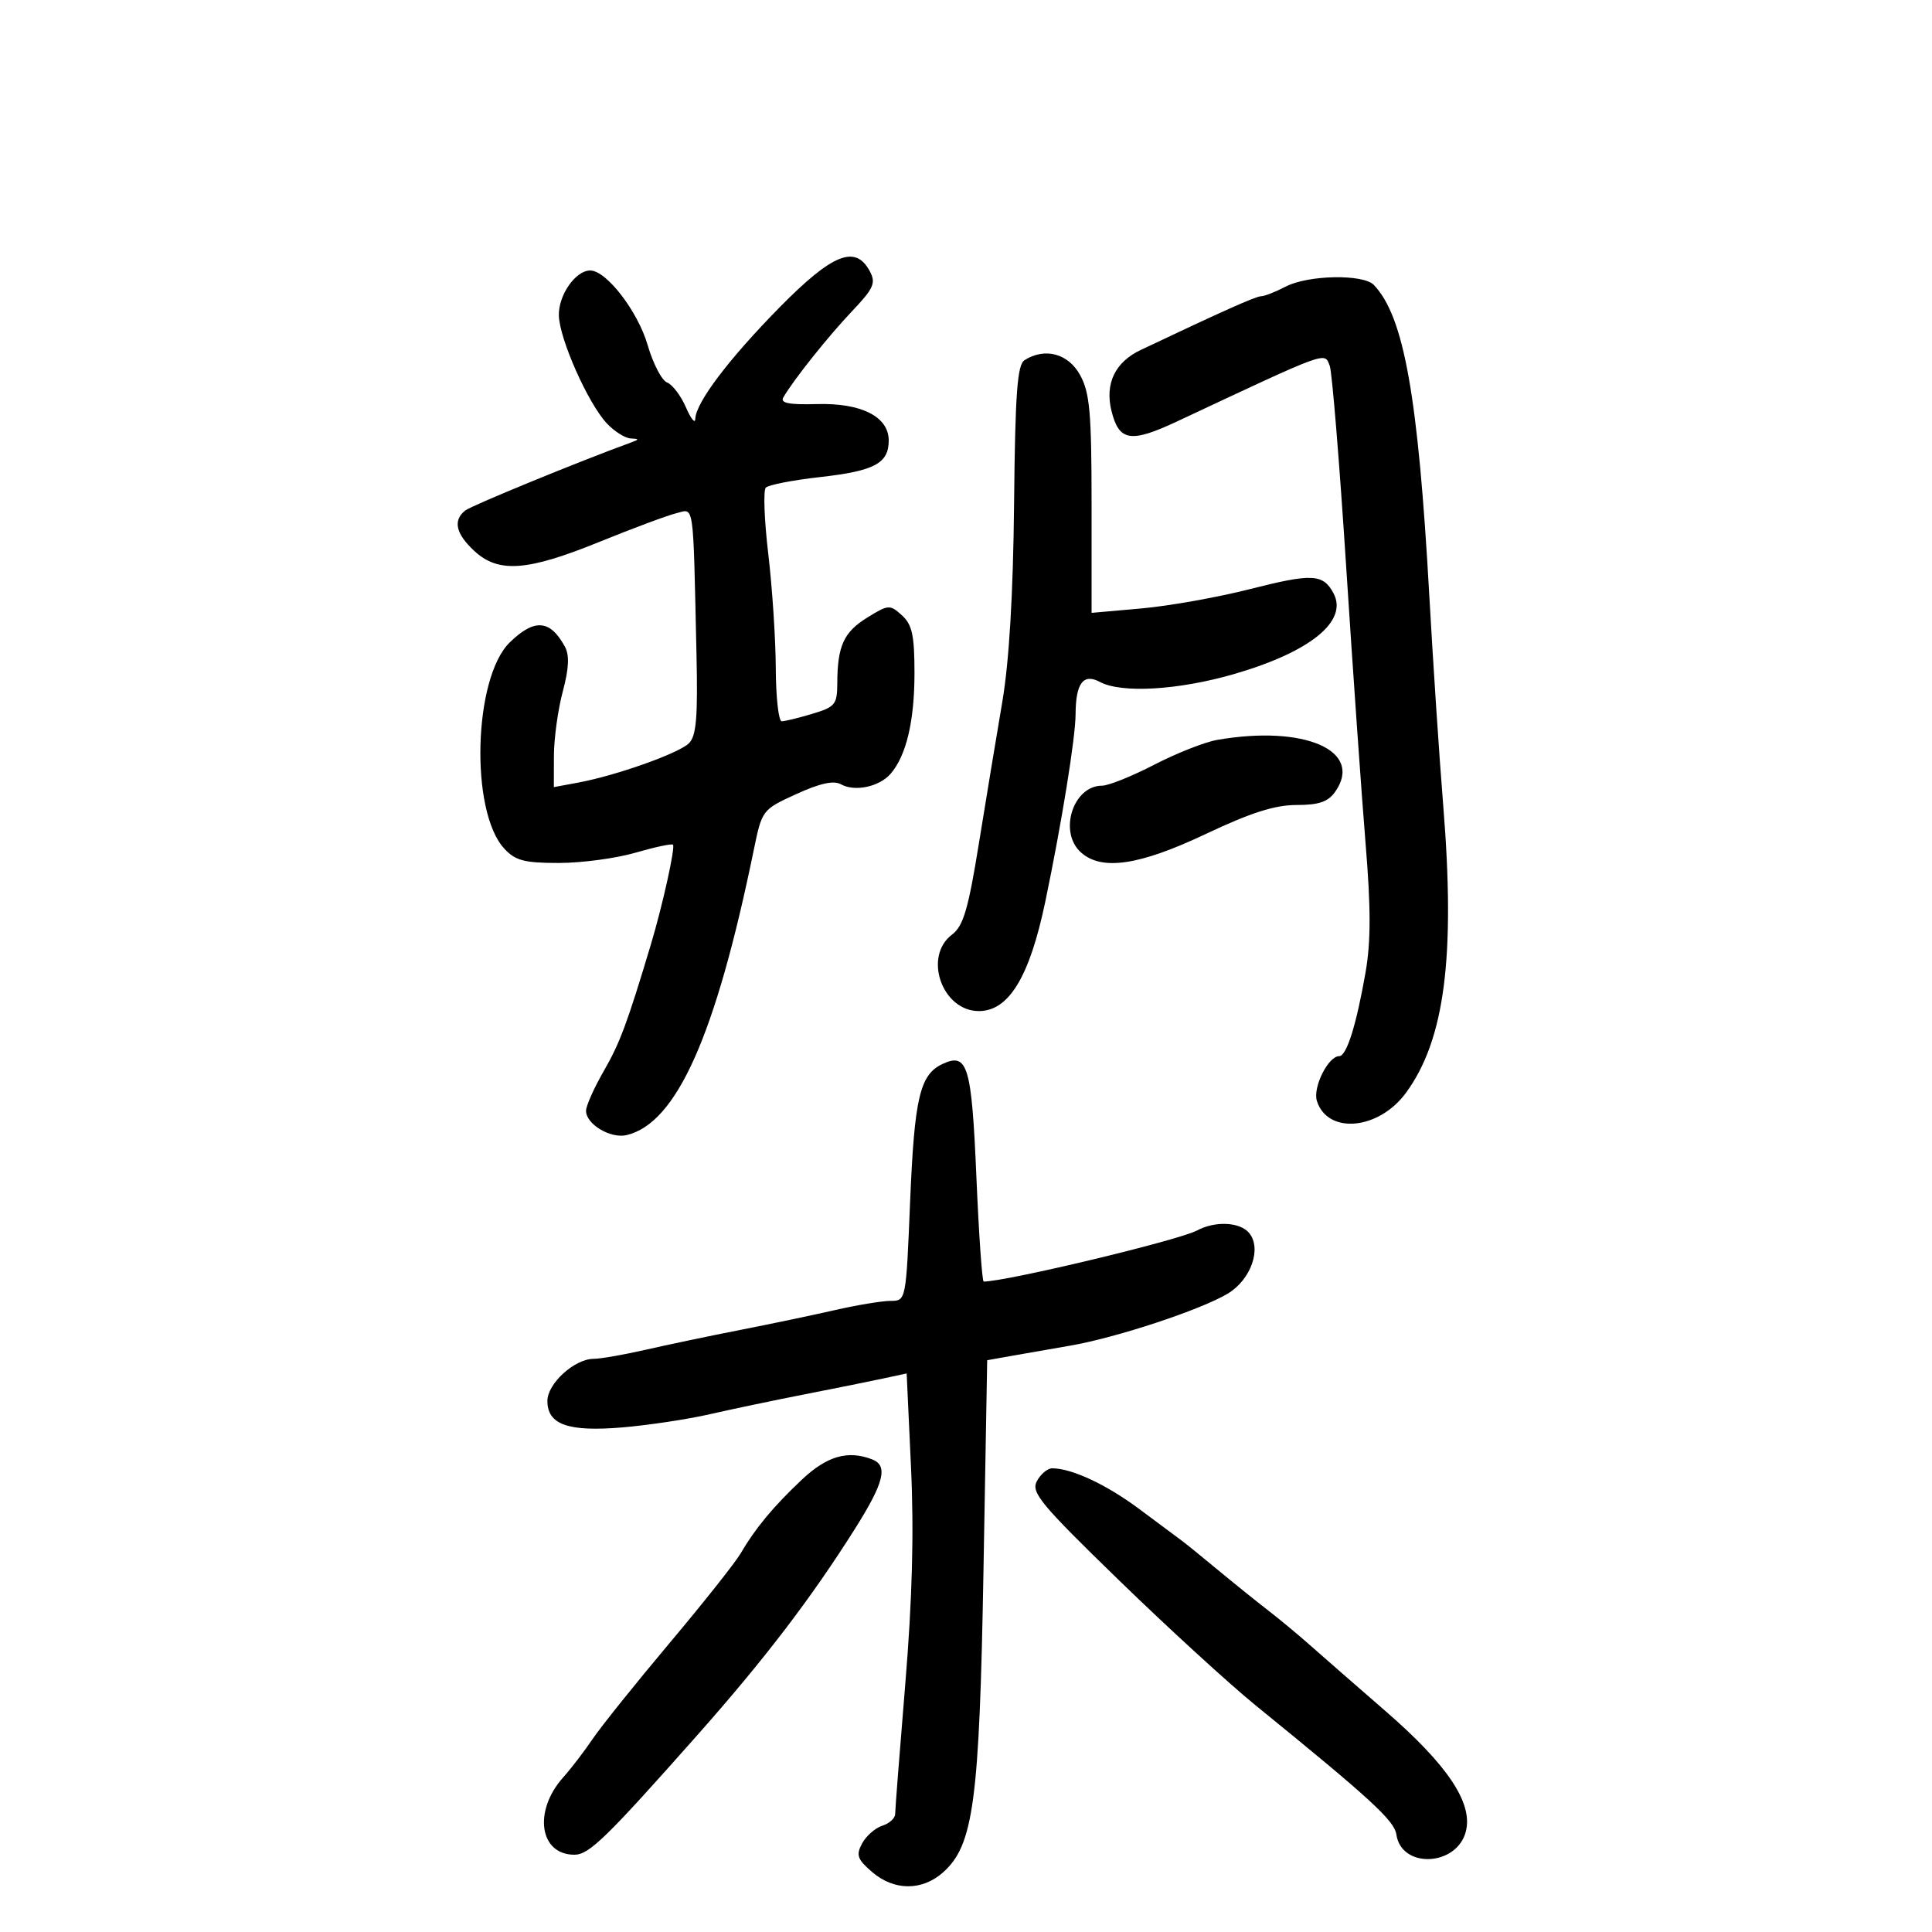 <svg xmlns="http://www.w3.org/2000/svg" width="300" height="300" viewBox="0 0 300 300" version="1.1">
	<path d="M 121.031 47.750 C 113.148 55.762, 108.029 62.538, 107.961 65.054 C 107.939 65.849, 107.283 65.031, 106.503 63.235 C 105.722 61.439, 104.410 59.711, 103.587 59.395 C 102.763 59.079, 101.404 56.463, 100.567 53.581 C 99.042 48.336, 94.161 42, 91.646 42 C 89.363 42, 86.691 45.850, 86.781 49.012 C 86.886 52.682, 91.325 62.652, 94.232 65.747 C 95.396 66.986, 97.058 68.036, 97.924 68.079 C 99.273 68.147, 99.284 68.236, 98 68.704 C 90.036 71.602, 73.235 78.493, 72.250 79.265 C 70.301 80.793, 70.764 82.877, 73.646 85.548 C 77.396 89.023, 81.856 88.703, 93.042 84.155 C 98.244 82.040, 103.625 80.035, 105 79.698 C 107.841 79.004, 107.608 77.387, 108.148 101.500 C 108.371 111.434, 108.128 114.293, 106.964 115.426 C 105.354 116.995, 95.644 120.436, 89.750 121.528 L 86 122.223 86.012 117.361 C 86.018 114.688, 86.635 110.203, 87.383 107.395 C 88.351 103.759, 88.444 101.746, 87.707 100.395 C 85.417 96.205, 82.987 96.022, 79.157 99.750 C 73.520 105.237, 72.955 125.944, 78.284 131.750 C 80.014 133.635, 81.389 134, 86.770 134 C 90.302 134, 95.657 133.283, 98.670 132.407 C 101.683 131.532, 104.306 130.973, 104.499 131.166 C 104.887 131.553, 102.893 140.564, 101.079 146.620 C 97.412 158.862, 96.263 161.952, 93.762 166.294 C 92.243 168.931, 91 171.718, 91 172.487 C 91 174.574, 94.821 176.853, 97.315 176.254 C 105.067 174.391, 111.106 160.863, 117.017 132.119 C 118.326 125.751, 118.338 125.734, 123.641 123.307 C 127.301 121.631, 129.457 121.156, 130.572 121.780 C 132.729 122.988, 136.544 122.180, 138.299 120.145 C 140.735 117.319, 142 111.974, 142 104.506 C 142 98.639, 141.639 96.984, 140.048 95.544 C 138.178 93.851, 137.953 93.866, 134.662 95.900 C 131.015 98.154, 130.036 100.302, 130.014 106.092 C 130.001 109.391, 129.685 109.778, 126.134 110.842 C 124.008 111.479, 121.870 112, 121.384 112 C 120.898 112, 120.483 108.288, 120.462 103.750 C 120.441 99.213, 119.916 91.225, 119.296 86 C 118.677 80.775, 118.504 76.149, 118.914 75.721 C 119.324 75.292, 123.118 74.553, 127.346 74.079 C 135.788 73.132, 138 71.953, 138 68.401 C 138 64.697, 133.761 62.551, 126.825 62.744 C 122.484 62.864, 121.123 62.591, 121.638 61.703 C 123.215 58.984, 128.590 52.239, 132.267 48.364 C 135.677 44.771, 136.044 43.951, 135.061 42.114 C 132.832 37.949, 129.266 39.381, 121.031 47.750 M 199.636 44.506 C 198.060 45.328, 196.345 46, 195.824 46 C 195.022 46, 189.848 48.310, 177.115 54.351 C 173.143 56.235, 171.543 59.580, 172.590 63.808 C 173.760 68.528, 175.565 68.820, 182.750 65.451 C 206.531 54.302, 205.642 54.626, 206.483 56.813 C 206.840 57.741, 207.988 71.775, 209.033 88 C 210.079 104.225, 211.437 123.590, 212.051 131.033 C 212.878 141.064, 212.874 146.239, 212.035 151.033 C 210.599 159.232, 209.096 164, 207.946 164 C 206.243 164, 203.822 168.864, 204.485 170.952 C 206.152 176.203, 214.102 175.467, 218.336 169.669 C 224.349 161.435, 226.010 148.560, 224.098 125 C 223.495 117.575, 222.525 102.950, 221.942 92.500 C 220.213 61.520, 218.007 49.152, 213.334 44.250 C 211.694 42.529, 203.120 42.689, 199.636 44.506 M 159.091 55.923 C 157.962 56.637, 157.638 61.060, 157.466 78.157 C 157.323 92.283, 156.703 102.712, 155.634 109 C 154.745 114.225, 153.108 124.125, 151.997 131 C 150.346 141.215, 149.583 143.798, 147.822 145.130 C 143.314 148.540, 146.292 157, 152 157 C 156.650 157, 159.876 151.683, 162.314 140 C 164.863 127.785, 166.999 114.570, 167.015 110.914 C 167.037 106.071, 168.216 104.510, 170.807 105.897 C 174.164 107.693, 183.041 107.163, 191.687 104.650 C 203.497 101.216, 209.370 96.429, 207.063 92.118 C 205.448 89.100, 203.761 89.016, 194.110 91.472 C 189.093 92.748, 181.504 94.101, 177.244 94.478 L 169.500 95.164 169.500 78.332 C 169.500 64.096, 169.226 60.999, 167.724 58.250 C 165.892 54.896, 162.259 53.917, 159.091 55.923 M 189 114.892 C 187.075 115.226, 182.674 116.963, 179.220 118.750 C 175.766 120.537, 172.123 122, 171.125 122 C 166.625 122, 164.336 129.184, 167.829 132.345 C 171.044 135.255, 176.895 134.397, 187.232 129.500 C 194.187 126.206, 197.958 125, 201.309 125 C 204.801 125, 206.230 124.510, 207.333 122.935 C 211.788 116.575, 202.576 112.533, 189 114.892 M 146.364 165.208 C 142.837 166.852, 141.989 170.453, 141.323 186.593 C 140.687 201.990, 140.685 202, 138.299 202 C 136.986 202, 133.119 202.638, 129.706 203.418 C 126.292 204.198, 119.675 205.585, 115 206.500 C 110.325 207.415, 103.708 208.802, 100.294 209.582 C 96.881 210.362, 93.230 211, 92.179 211 C 89.216 211, 85 214.839, 85 217.537 C 85 221.222, 88.230 222.359, 96.671 221.645 C 100.691 221.305, 106.798 220.383, 110.241 219.595 C 113.683 218.808, 120.325 217.415, 125 216.500 C 129.675 215.585, 135.139 214.483, 137.143 214.051 L 140.786 213.267 141.464 227.883 C 141.932 237.989, 141.657 248.361, 140.571 261.490 C 139.707 271.935, 139 281.017, 139 281.673 C 139 282.329, 138.100 283.151, 136.999 283.500 C 135.898 283.850, 134.488 285.089, 133.864 286.254 C 132.897 288.061, 133.125 288.711, 135.421 290.686 C 138.828 293.616, 143.165 293.641, 146.427 290.750 C 151.176 286.541, 152.082 279.784, 152.715 243.857 L 153.291 211.215 156.895 210.570 C 158.878 210.216, 163.045 209.490, 166.156 208.956 C 173.335 207.725, 186.537 203.362, 190.679 200.852 C 194.260 198.681, 195.950 193.850, 193.966 191.459 C 192.541 189.741, 188.694 189.558, 185.863 191.073 C 183.023 192.593, 156.257 199, 152.746 199 C 152.505 199, 151.995 191.688, 151.614 182.750 C 150.877 165.462, 150.258 163.394, 146.364 165.208 M 124.500 229.772 C 120.077 233.944, 117.268 237.329, 115 241.221 C 114.175 242.637, 109.205 248.904, 103.956 255.148 C 98.707 261.391, 93.347 268.075, 92.045 270 C 90.743 271.925, 88.673 274.625, 87.445 276 C 82.778 281.223, 83.764 288, 89.189 288 C 91.467 288, 94.088 285.453, 108.235 269.486 C 118.678 257.701, 125.962 248.169, 132.750 237.404 C 137.295 230.197, 137.943 227.576, 135.418 226.607 C 131.635 225.155, 128.400 226.093, 124.500 229.772 M 161.008 229.985 C 160.070 231.737, 161.559 233.537, 173.723 245.353 C 181.300 252.714, 190.875 261.480, 195 264.833 C 212.891 279.374, 216.513 282.697, 216.827 284.862 C 217.607 290.230, 226.253 289.825, 227.626 284.355 C 228.727 279.969, 224.785 274.070, 215.183 265.734 C 210.408 261.588, 205.055 256.914, 203.288 255.348 C 201.522 253.781, 198.618 251.375, 196.836 250 C 195.055 248.625, 191.550 245.802, 189.048 243.727 C 186.547 241.652, 184.048 239.627, 183.496 239.227 C 182.944 238.827, 180.019 236.650, 176.996 234.388 C 171.857 230.543, 166.438 228, 163.386 228 C 162.662 228, 161.592 228.893, 161.008 229.985" stroke="none" fill="black" fill-rule="evenodd"/>
</svg>